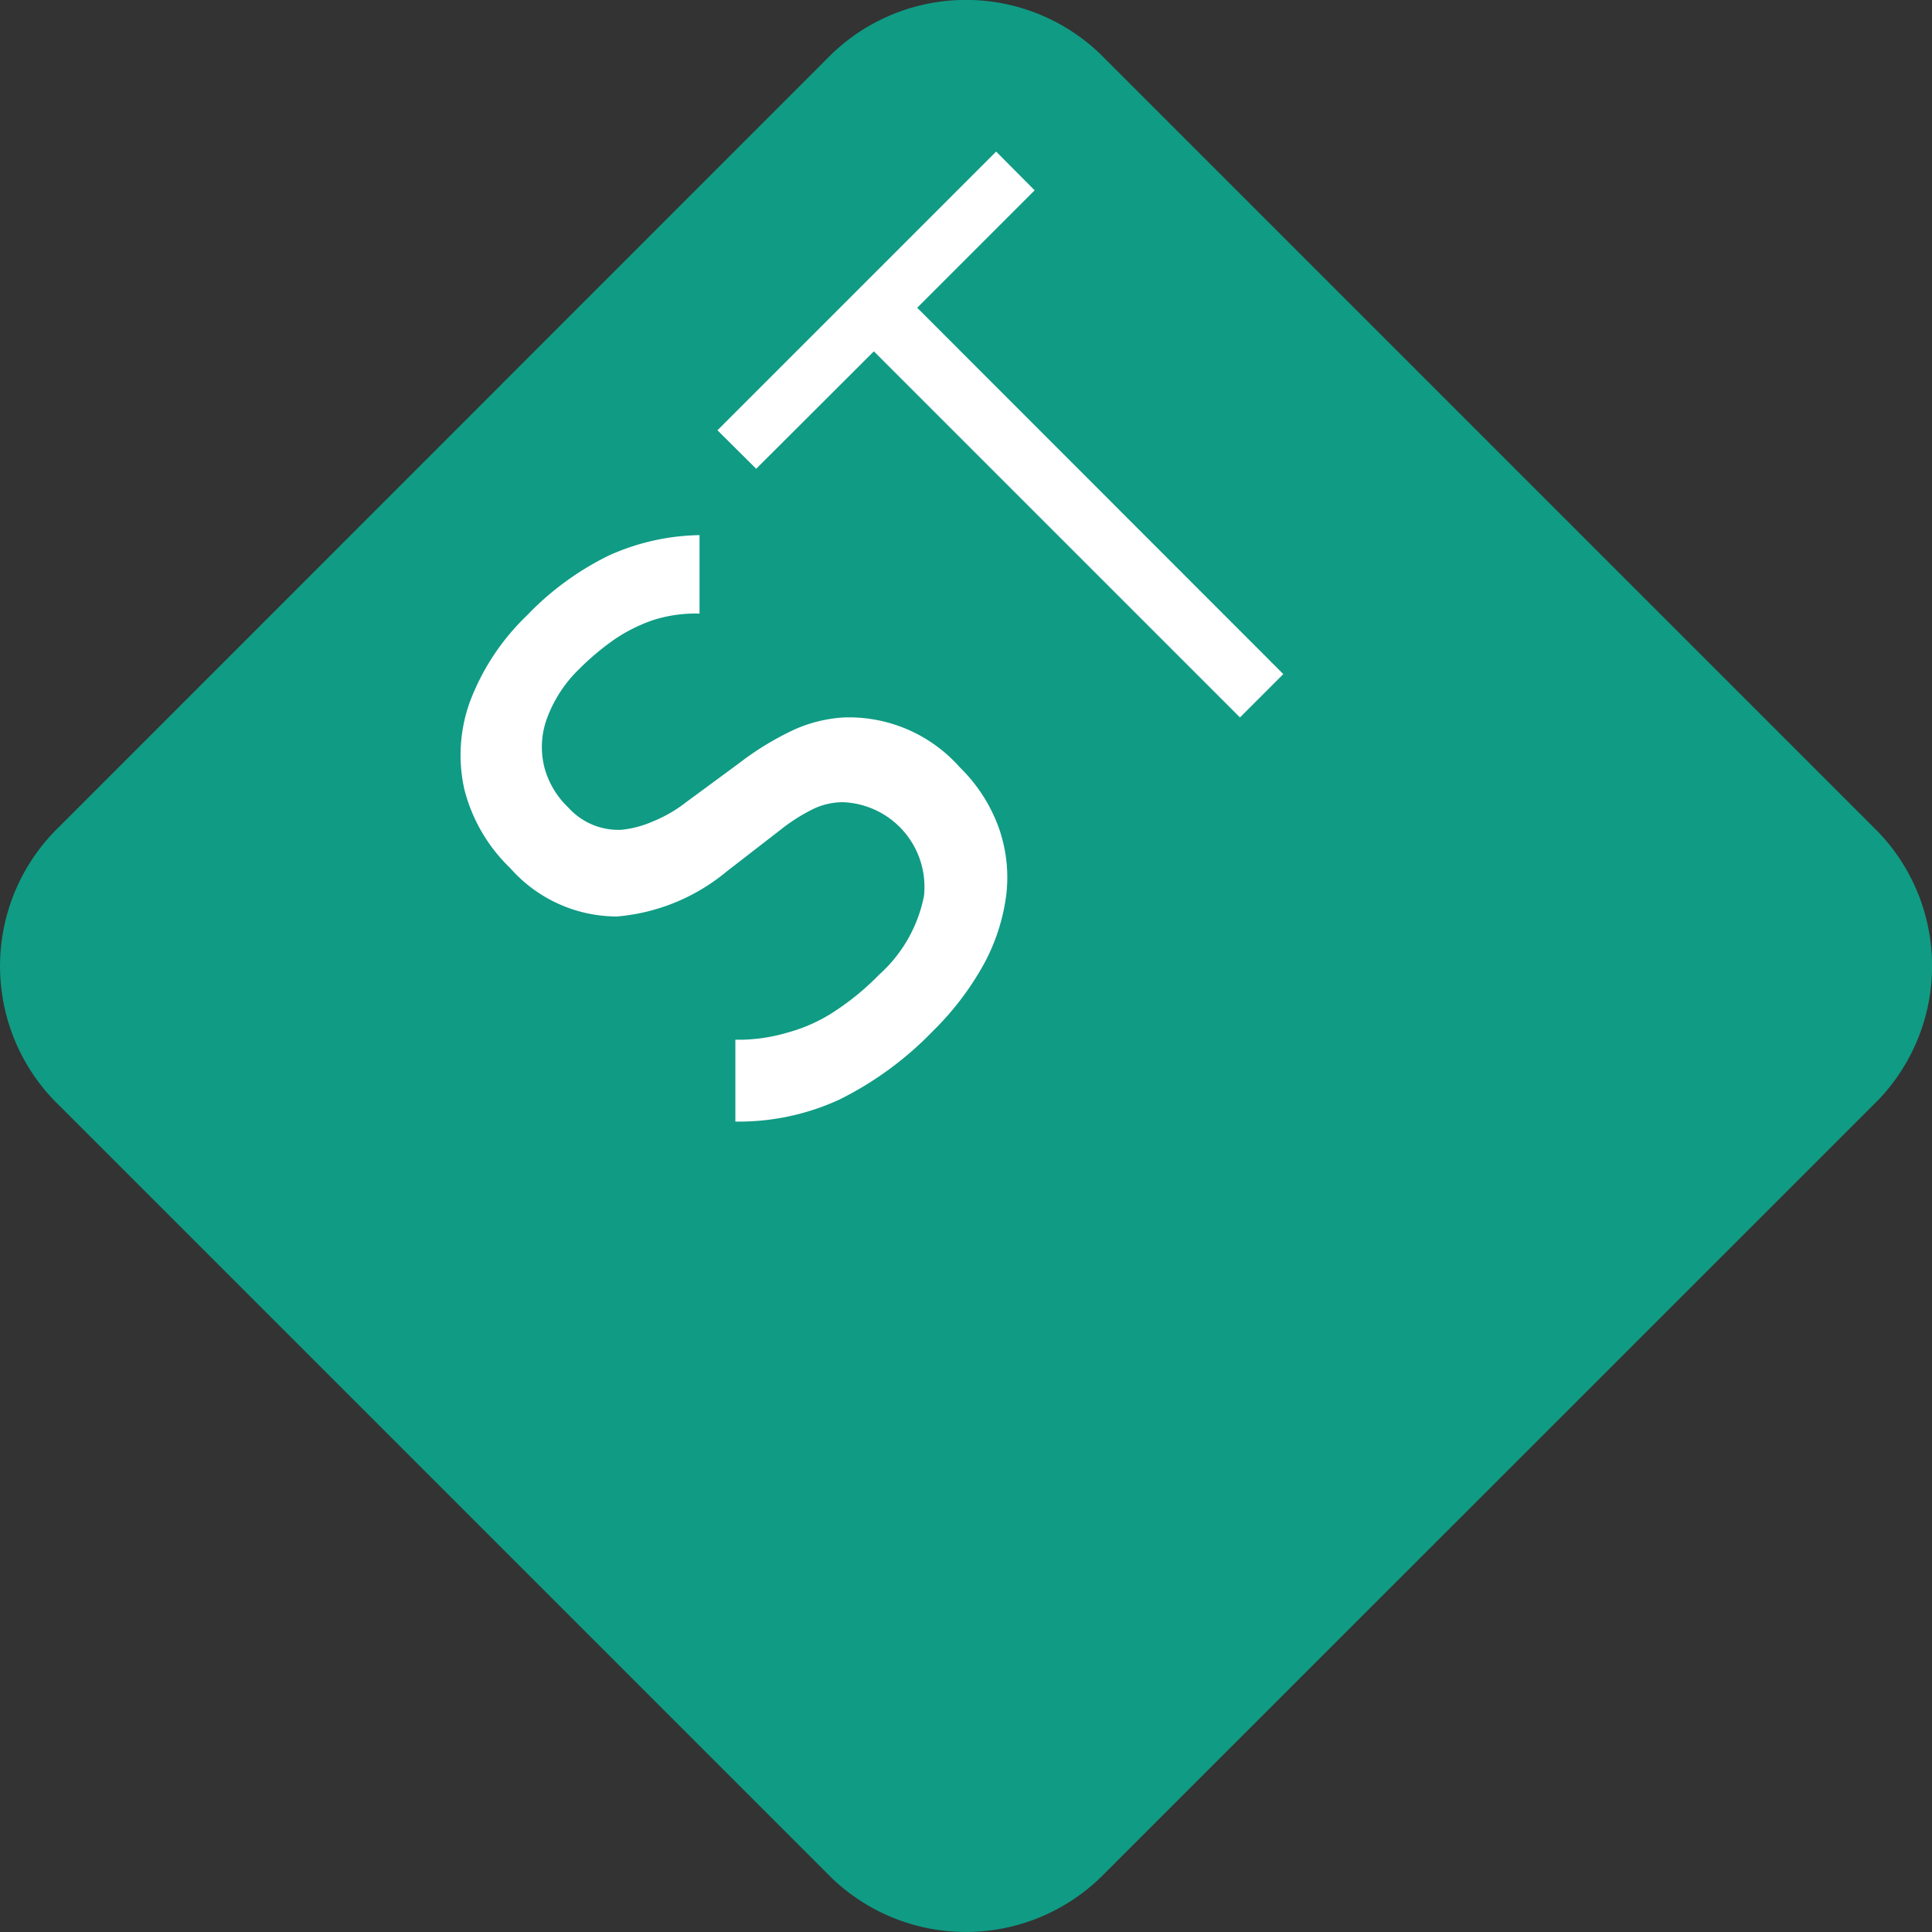 <svg id="Sersat" xmlns="http://www.w3.org/2000/svg" viewBox="0 0 79.79 79.79"><rect x="0" y="0" width="79.79" height="79.79" fill="#333333" stroke="none"/><defs><style>.cls-1{fill:#109b84;}.cls-2{fill:#fff;}</style></defs><path class="cls-1" d="M77.56,34.35,45.44,2.23a8,8,0,0,0-11.31.22L2.46,34.13a8,8,0,0,0-.23,11.31L34.35,77.56a8,8,0,0,0,11.31-.23L77.34,45.66A8,8,0,0,0,77.56,34.35Z"/><path class="cls-2" d="M41.56,36.94a8.15,8.15,0,0,1-.94,2.9,12,12,0,0,1-2.09,2.74,14,14,0,0,1-3.86,2.83,9.92,9.92,0,0,1-4.3.91l0-3.38a7.12,7.12,0,0,0,2.17-.3,6.71,6.71,0,0,0,2-.92,10.78,10.78,0,0,0,1.77-1.47A5.88,5.88,0,0,0,38.16,37a3.5,3.5,0,0,0-3.36-3.87,2.87,2.87,0,0,0-1.15.25,7.38,7.38,0,0,0-1.39.87L30,36a8.15,8.15,0,0,1-4.52,1.85,5.88,5.88,0,0,1-4.41-2,6.84,6.84,0,0,1-1.89-3.24A6.47,6.47,0,0,1,19.4,29a9.66,9.66,0,0,1,2.37-3.59,11.91,11.91,0,0,1,3.38-2.47,9.45,9.45,0,0,1,3.74-.84l0,3.24A5.85,5.85,0,0,0,27,25.6a6.81,6.81,0,0,0-1.6.79,10.86,10.86,0,0,0-1.49,1.25,5.46,5.46,0,0,0-1.31,2,3.44,3.44,0,0,0-.13,2,3.54,3.54,0,0,0,1,1.71,2.78,2.78,0,0,0,2.19.92,4.27,4.27,0,0,0,1.29-.34,5.63,5.63,0,0,0,1.36-.78l2.2-1.62a12.16,12.16,0,0,1,2.34-1.42,5.88,5.88,0,0,1,2-.48,6.11,6.11,0,0,1,4.79,2.06,6.65,6.65,0,0,1,1.6,2.47A6.15,6.15,0,0,1,41.56,36.94Z"/><polygon class="cls-2" points="51.21 29.63 36.09 14.51 31.23 19.36 29.63 17.77 41.14 6.26 42.73 7.86 37.88 12.71 53 27.84 51.21 29.63"/></svg>